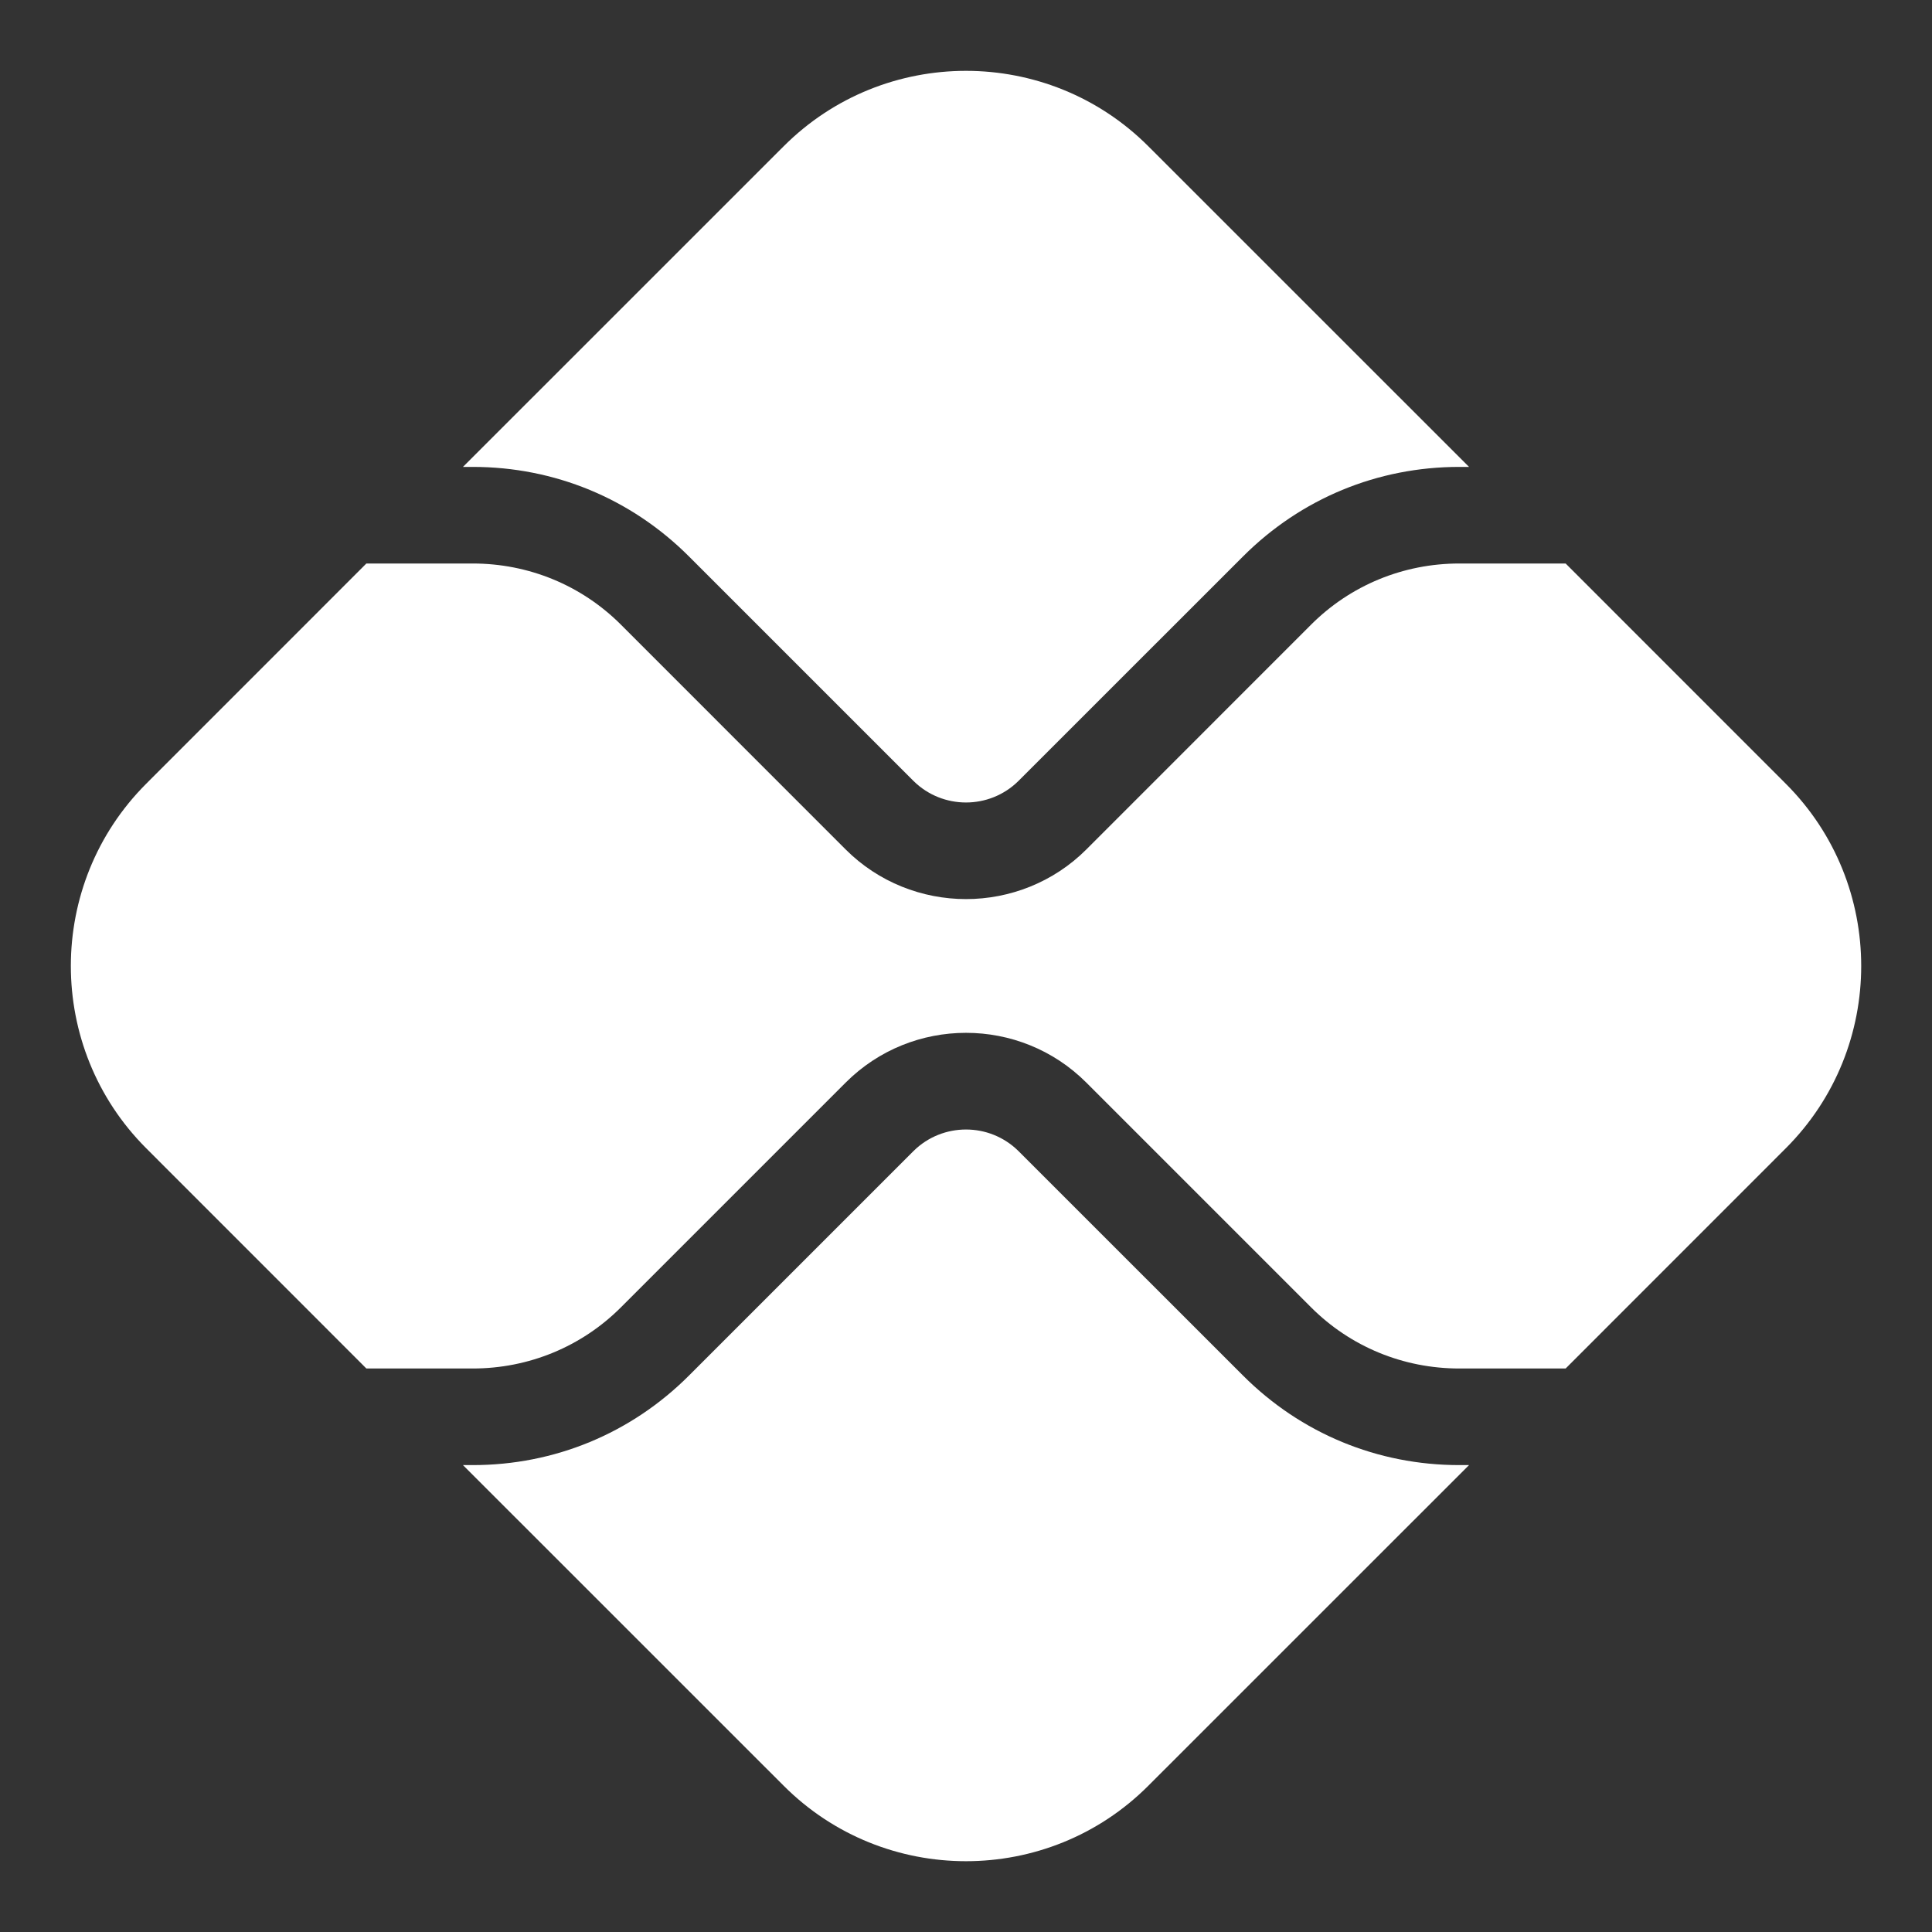 <svg width="30" height="30" viewBox="0 0 30 30" fill="none" xmlns="http://www.w3.org/2000/svg">
<rect x="0" y="0" width="30" height="30" fill="#333333" stroke="none"/>
<path d="M15 1.1C13.975 1.1 12.95 1.49 12.17 2.27L7.189 7.25H7.34C8.61 7.25 9.799 7.741 10.699 8.641L14.189 12.131C14.639 12.571 15.361 12.571 15.81 12.131L19.301 8.641C20.201 7.741 21.39 7.25 22.66 7.25H22.811L17.83 2.27C17.05 1.49 16.025 1.1 15 1.1ZM5.689 8.75L2.27 12.17C0.71 13.73 0.71 16.27 2.27 17.83L5.689 21.25H7.34C8.21 21.25 9.031 20.911 9.641 20.301L13.131 16.811C14.161 15.78 15.839 15.78 16.869 16.811L20.359 20.301C20.969 20.911 21.79 21.25 22.66 21.25H24.311L27.73 17.83C29.291 16.27 29.291 13.73 27.73 12.17L24.311 8.75H22.66C21.79 8.75 20.969 9.089 20.359 9.699L16.869 13.19C16.359 13.7 15.68 13.961 15 13.961C14.32 13.961 13.641 13.7 13.131 13.19L9.641 9.699C9.031 9.089 8.21 8.75 7.34 8.75H5.689ZM15 17.539C14.707 17.539 14.414 17.649 14.189 17.869L10.699 21.359C9.799 22.259 8.61 22.75 7.34 22.75H7.189L12.17 27.73C13.73 29.291 16.27 29.291 17.83 27.73L22.811 22.75H22.66C21.39 22.75 20.201 22.259 19.301 21.359L15.81 17.869C15.585 17.649 15.293 17.539 15 17.539Z" fill="white"/>
</svg>
